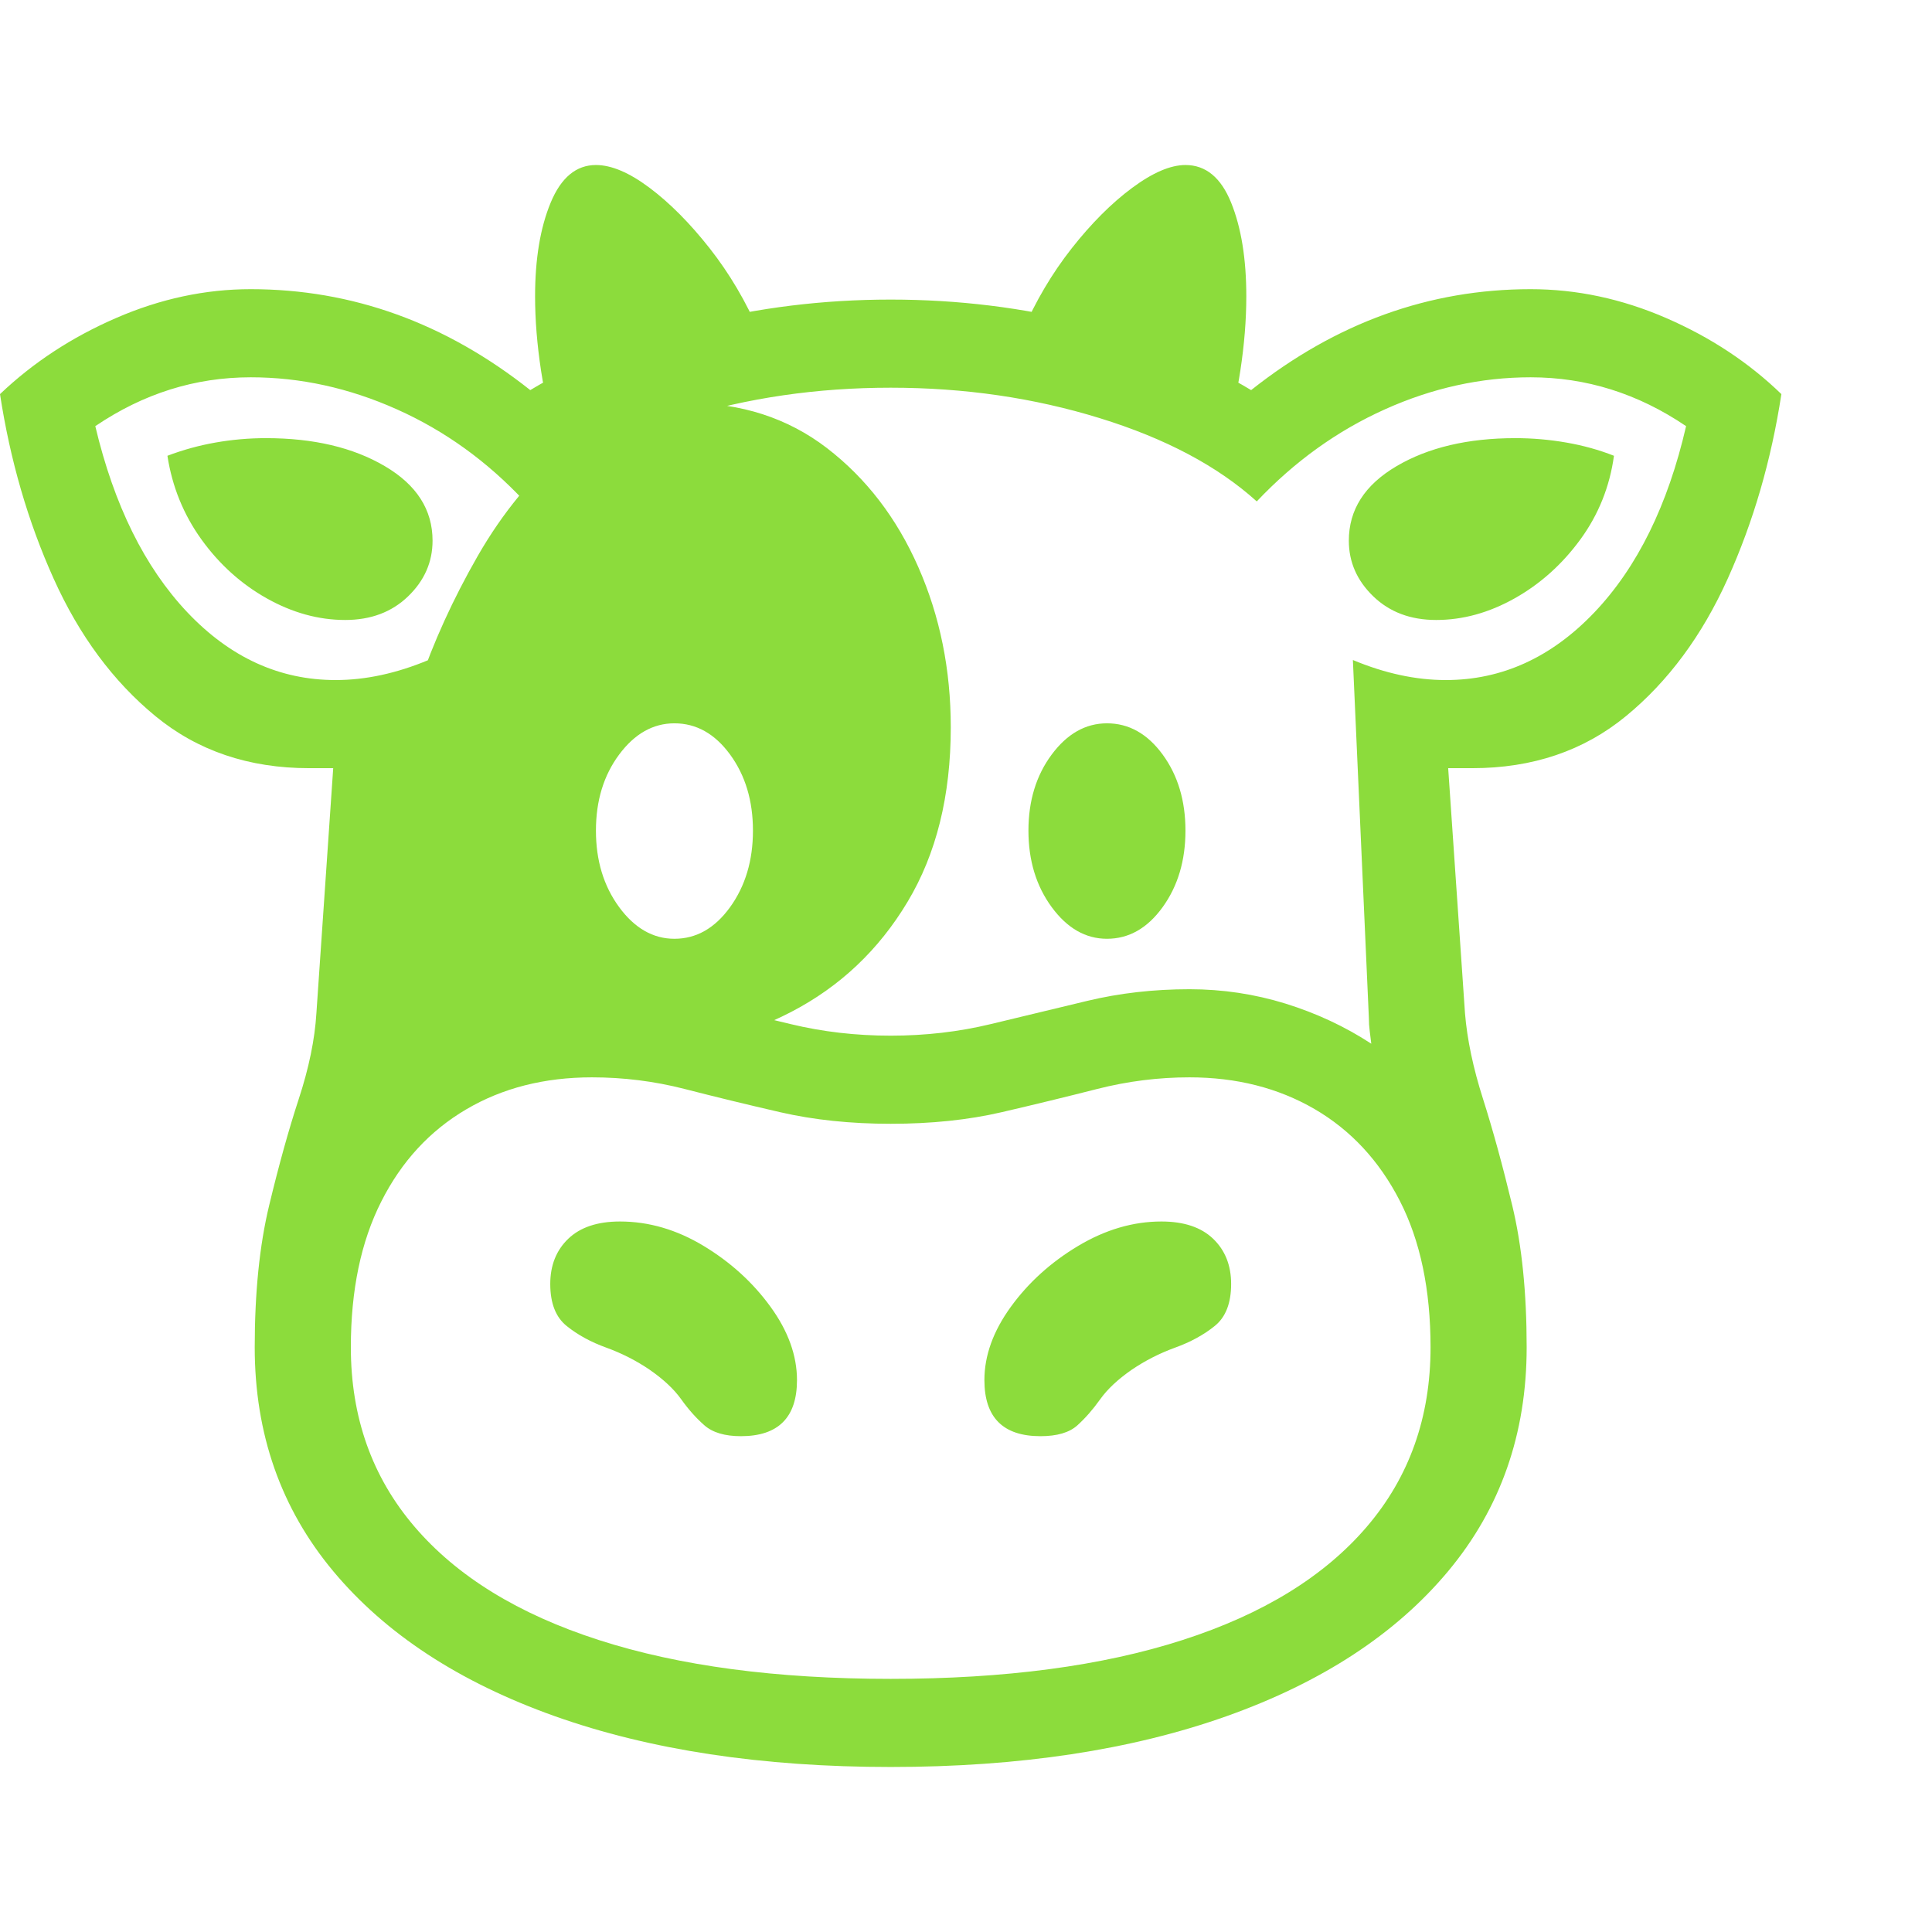 <svg version="1.1" xmlns="http://www.w3.org/2000/svg" style="fill:rgba(0,0,0,1.0)" width="256" height="256" viewBox="0 0 37.688 31.25"><path fill="rgb(140, 220, 60)" d="M17.375 31.25 C14.865 31.25 12.68 30.919 10.82 30.258 C8.961 29.596 7.521 28.654 6.5 27.43 C5.479 26.206 4.969 24.75 4.969 23.062 C4.969 22 5.062 21.078 5.25 20.297 C5.438 19.516 5.63 18.823 5.828 18.219 C6.026 17.615 6.141 17.057 6.172 16.547 L6.5 11.766 C6.427 11.766 6.352 11.766 6.273 11.766 C6.195 11.766 6.115 11.766 6.031 11.766 C4.854 11.766 3.854 11.427 3.031 10.75 C2.208 10.073 1.547 9.18 1.047 8.07 C0.547 6.961 0.198 5.76 0 4.469 C0.646 3.854 1.401 3.359 2.266 2.984 C3.13 2.609 4.005 2.422 4.891 2.422 C6.87 2.422 8.687 3.078 10.344 4.391 C11.26 3.839 12.333 3.406 13.562 3.094 C14.792 2.781 16.062 2.625 17.375 2.625 C18.688 2.625 19.958 2.781 21.188 3.094 C22.417 3.406 23.49 3.839 24.406 4.391 C26.063 3.078 27.88 2.422 29.859 2.422 C30.755 2.422 31.635 2.609 32.5 2.984 C33.365 3.359 34.115 3.854 34.75 4.469 C34.552 5.76 34.203 6.961 33.703 8.07 C33.203 9.18 32.542 10.073 31.719 10.75 C30.896 11.427 29.896 11.766 28.719 11.766 C28.646 11.766 28.57 11.766 28.492 11.766 C28.414 11.766 28.333 11.766 28.25 11.766 L28.578 16.547 C28.62 17.057 28.737 17.615 28.93 18.219 C29.122 18.823 29.312 19.516 29.5 20.297 C29.688 21.078 29.781 22 29.781 23.062 C29.781 24.75 29.271 26.206 28.25 27.43 C27.229 28.654 25.789 29.596 23.93 30.258 C22.07 30.919 19.885 31.25 17.375 31.25 Z M14.453 24.797 C14.141 24.797 13.904 24.727 13.742 24.586 C13.581 24.445 13.43 24.276 13.289 24.078 C13.148 23.88 12.943 23.688 12.672 23.5 C12.411 23.323 12.13 23.18 11.828 23.07 C11.526 22.961 11.268 22.82 11.055 22.648 C10.841 22.477 10.734 22.203 10.734 21.828 C10.734 21.464 10.852 21.169 11.086 20.945 C11.32 20.721 11.656 20.609 12.094 20.609 C12.656 20.609 13.201 20.768 13.727 21.086 C14.253 21.404 14.687 21.799 15.031 22.273 C15.375 22.747 15.547 23.224 15.547 23.703 C15.547 24.432 15.182 24.797 14.453 24.797 Z M17.375 29.531 C19.604 29.531 21.503 29.279 23.07 28.773 C24.638 28.268 25.836 27.531 26.664 26.562 C27.492 25.594 27.906 24.427 27.906 23.062 C27.906 21.937 27.706 20.984 27.305 20.203 C26.904 19.422 26.349 18.826 25.641 18.414 C24.932 18.003 24.12 17.797 23.203 17.797 C22.599 17.797 22 17.872 21.406 18.023 C20.812 18.174 20.19 18.326 19.539 18.477 C18.888 18.628 18.167 18.703 17.375 18.703 C16.594 18.703 15.875 18.628 15.219 18.477 C14.562 18.326 13.94 18.174 13.352 18.023 C12.763 17.872 12.161 17.797 11.547 17.797 C10.62 17.797 9.802 18.005 9.094 18.422 C8.385 18.839 7.833 19.437 7.438 20.219 C7.042 21 6.844 21.948 6.844 23.062 C6.844 24.427 7.258 25.594 8.086 26.562 C8.914 27.531 10.112 28.268 11.68 28.773 C13.247 29.279 15.146 29.531 17.375 29.531 Z M6.734 8.875 C6.214 8.875 5.703 8.734 5.203 8.453 C4.703 8.172 4.279 7.789 3.93 7.305 C3.581 6.82 3.359 6.276 3.266 5.672 C3.568 5.557 3.88 5.471 4.203 5.414 C4.526 5.357 4.854 5.328 5.188 5.328 C6.115 5.328 6.888 5.51 7.508 5.875 C8.128 6.24 8.438 6.724 8.438 7.328 C8.438 7.745 8.279 8.107 7.961 8.414 C7.643 8.721 7.234 8.875 6.734 8.875 Z M20.297 24.797 C19.568 24.797 19.203 24.432 19.203 23.703 C19.203 23.224 19.375 22.747 19.719 22.273 C20.063 21.799 20.5 21.404 21.031 21.086 C21.563 20.768 22.104 20.609 22.656 20.609 C23.094 20.609 23.43 20.721 23.664 20.945 C23.898 21.169 24.016 21.464 24.016 21.828 C24.016 22.203 23.909 22.477 23.695 22.648 C23.482 22.82 23.224 22.961 22.922 23.07 C22.62 23.18 22.339 23.323 22.078 23.5 C21.807 23.688 21.602 23.88 21.461 24.078 C21.32 24.276 21.172 24.445 21.016 24.586 C20.859 24.727 20.62 24.797 20.297 24.797 Z M13.156 15.094 C13.583 15.094 13.945 14.888 14.242 14.477 C14.539 14.065 14.688 13.568 14.688 12.984 C14.688 12.401 14.539 11.906 14.242 11.5 C13.945 11.094 13.583 10.891 13.156 10.891 C12.74 10.891 12.38 11.094 12.078 11.5 C11.776 11.906 11.625 12.401 11.625 12.984 C11.625 13.568 11.776 14.065 12.078 14.477 C12.38 14.888 12.74 15.094 13.156 15.094 Z M7.031 18.484 L7.609 12.281 C7.693 11.719 7.878 11.013 8.164 10.164 C8.451 9.315 8.836 8.469 9.32 7.625 C9.805 6.781 10.388 6.073 11.07 5.5 C11.753 4.927 12.531 4.641 13.406 4.641 C14.458 4.641 15.367 4.935 16.133 5.523 C16.898 6.112 17.492 6.885 17.914 7.844 C18.336 8.802 18.547 9.844 18.547 10.969 C18.547 12.302 18.266 13.437 17.703 14.375 C17.141 15.313 16.383 16.029 15.43 16.523 C14.477 17.018 13.422 17.266 12.266 17.266 L9.172 17.719 Z M8 17.141 C8.521 16.807 9.081 16.547 9.68 16.359 C10.279 16.172 10.901 16.078 11.547 16.078 C12.245 16.078 12.909 16.154 13.539 16.305 C14.169 16.456 14.797 16.607 15.422 16.758 C16.047 16.909 16.698 16.984 17.375 16.984 C18.052 16.984 18.703 16.909 19.328 16.758 C19.953 16.607 20.581 16.456 21.211 16.305 C21.841 16.154 22.505 16.078 23.203 16.078 C23.849 16.078 24.474 16.172 25.078 16.359 C25.682 16.547 26.24 16.807 26.75 17.141 C26.74 17.057 26.729 16.974 26.719 16.891 C26.708 16.807 26.703 16.724 26.703 16.641 L26.391 9.656 C27.016 9.917 27.62 10.047 28.203 10.047 C29.297 10.047 30.263 9.607 31.102 8.727 C31.94 7.846 32.536 6.635 32.891 5.094 C31.953 4.458 30.943 4.141 29.859 4.141 C28.891 4.141 27.943 4.349 27.016 4.766 C26.089 5.182 25.255 5.781 24.516 6.562 C23.755 5.875 22.734 5.333 21.453 4.938 C20.172 4.542 18.813 4.344 17.375 4.344 C15.937 4.344 14.578 4.542 13.297 4.938 C12.016 5.333 10.995 5.875 10.234 6.562 C9.505 5.781 8.674 5.182 7.742 4.766 C6.81 4.349 5.859 4.141 4.891 4.141 C3.807 4.141 2.797 4.458 1.859 5.094 C2.224 6.635 2.823 7.846 3.656 8.727 C4.49 9.607 5.453 10.047 6.547 10.047 C7.13 10.047 7.734 9.917 8.359 9.656 L8.047 16.641 C8.047 16.724 8.044 16.807 8.039 16.891 C8.034 16.974 8.021 17.057 8 17.141 Z M21.594 15.094 C21.177 15.094 20.818 14.888 20.516 14.477 C20.214 14.065 20.062 13.568 20.062 12.984 C20.062 12.401 20.214 11.906 20.516 11.5 C20.818 11.094 21.177 10.891 21.594 10.891 C22.021 10.891 22.383 11.094 22.68 11.5 C22.977 11.906 23.125 12.401 23.125 12.984 C23.125 13.568 22.977 14.065 22.68 14.477 C22.383 14.888 22.021 15.094 21.594 15.094 Z M10.922 5.531 C10.755 5.031 10.633 4.526 10.555 4.016 C10.477 3.505 10.438 3.021 10.438 2.562 C10.438 1.833 10.539 1.224 10.742 0.734 C10.945 0.245 11.24 -0 11.625 -0 C11.927 -0 12.276 0.148 12.672 0.445 C13.068 0.742 13.458 1.135 13.844 1.625 C14.229 2.115 14.552 2.661 14.812 3.266 Z M23.828 5.531 L19.938 3.266 C20.198 2.661 20.521 2.115 20.906 1.625 C21.292 1.135 21.685 0.742 22.086 0.445 C22.487 0.148 22.833 -0 23.125 -0 C23.521 -0 23.818 0.245 24.016 0.734 C24.214 1.224 24.312 1.833 24.312 2.562 C24.312 3.021 24.273 3.505 24.195 4.016 C24.117 4.526 23.995 5.031 23.828 5.531 Z M28.016 8.875 C27.516 8.875 27.107 8.721 26.789 8.414 C26.471 8.107 26.312 7.745 26.312 7.328 C26.312 6.724 26.622 6.24 27.242 5.875 C27.862 5.51 28.635 5.328 29.562 5.328 C29.896 5.328 30.227 5.357 30.555 5.414 C30.883 5.471 31.193 5.557 31.484 5.672 C31.401 6.276 31.182 6.82 30.828 7.305 C30.474 7.789 30.047 8.172 29.547 8.453 C29.047 8.734 28.536 8.875 28.016 8.875 Z M37.688 26.562" /></svg>